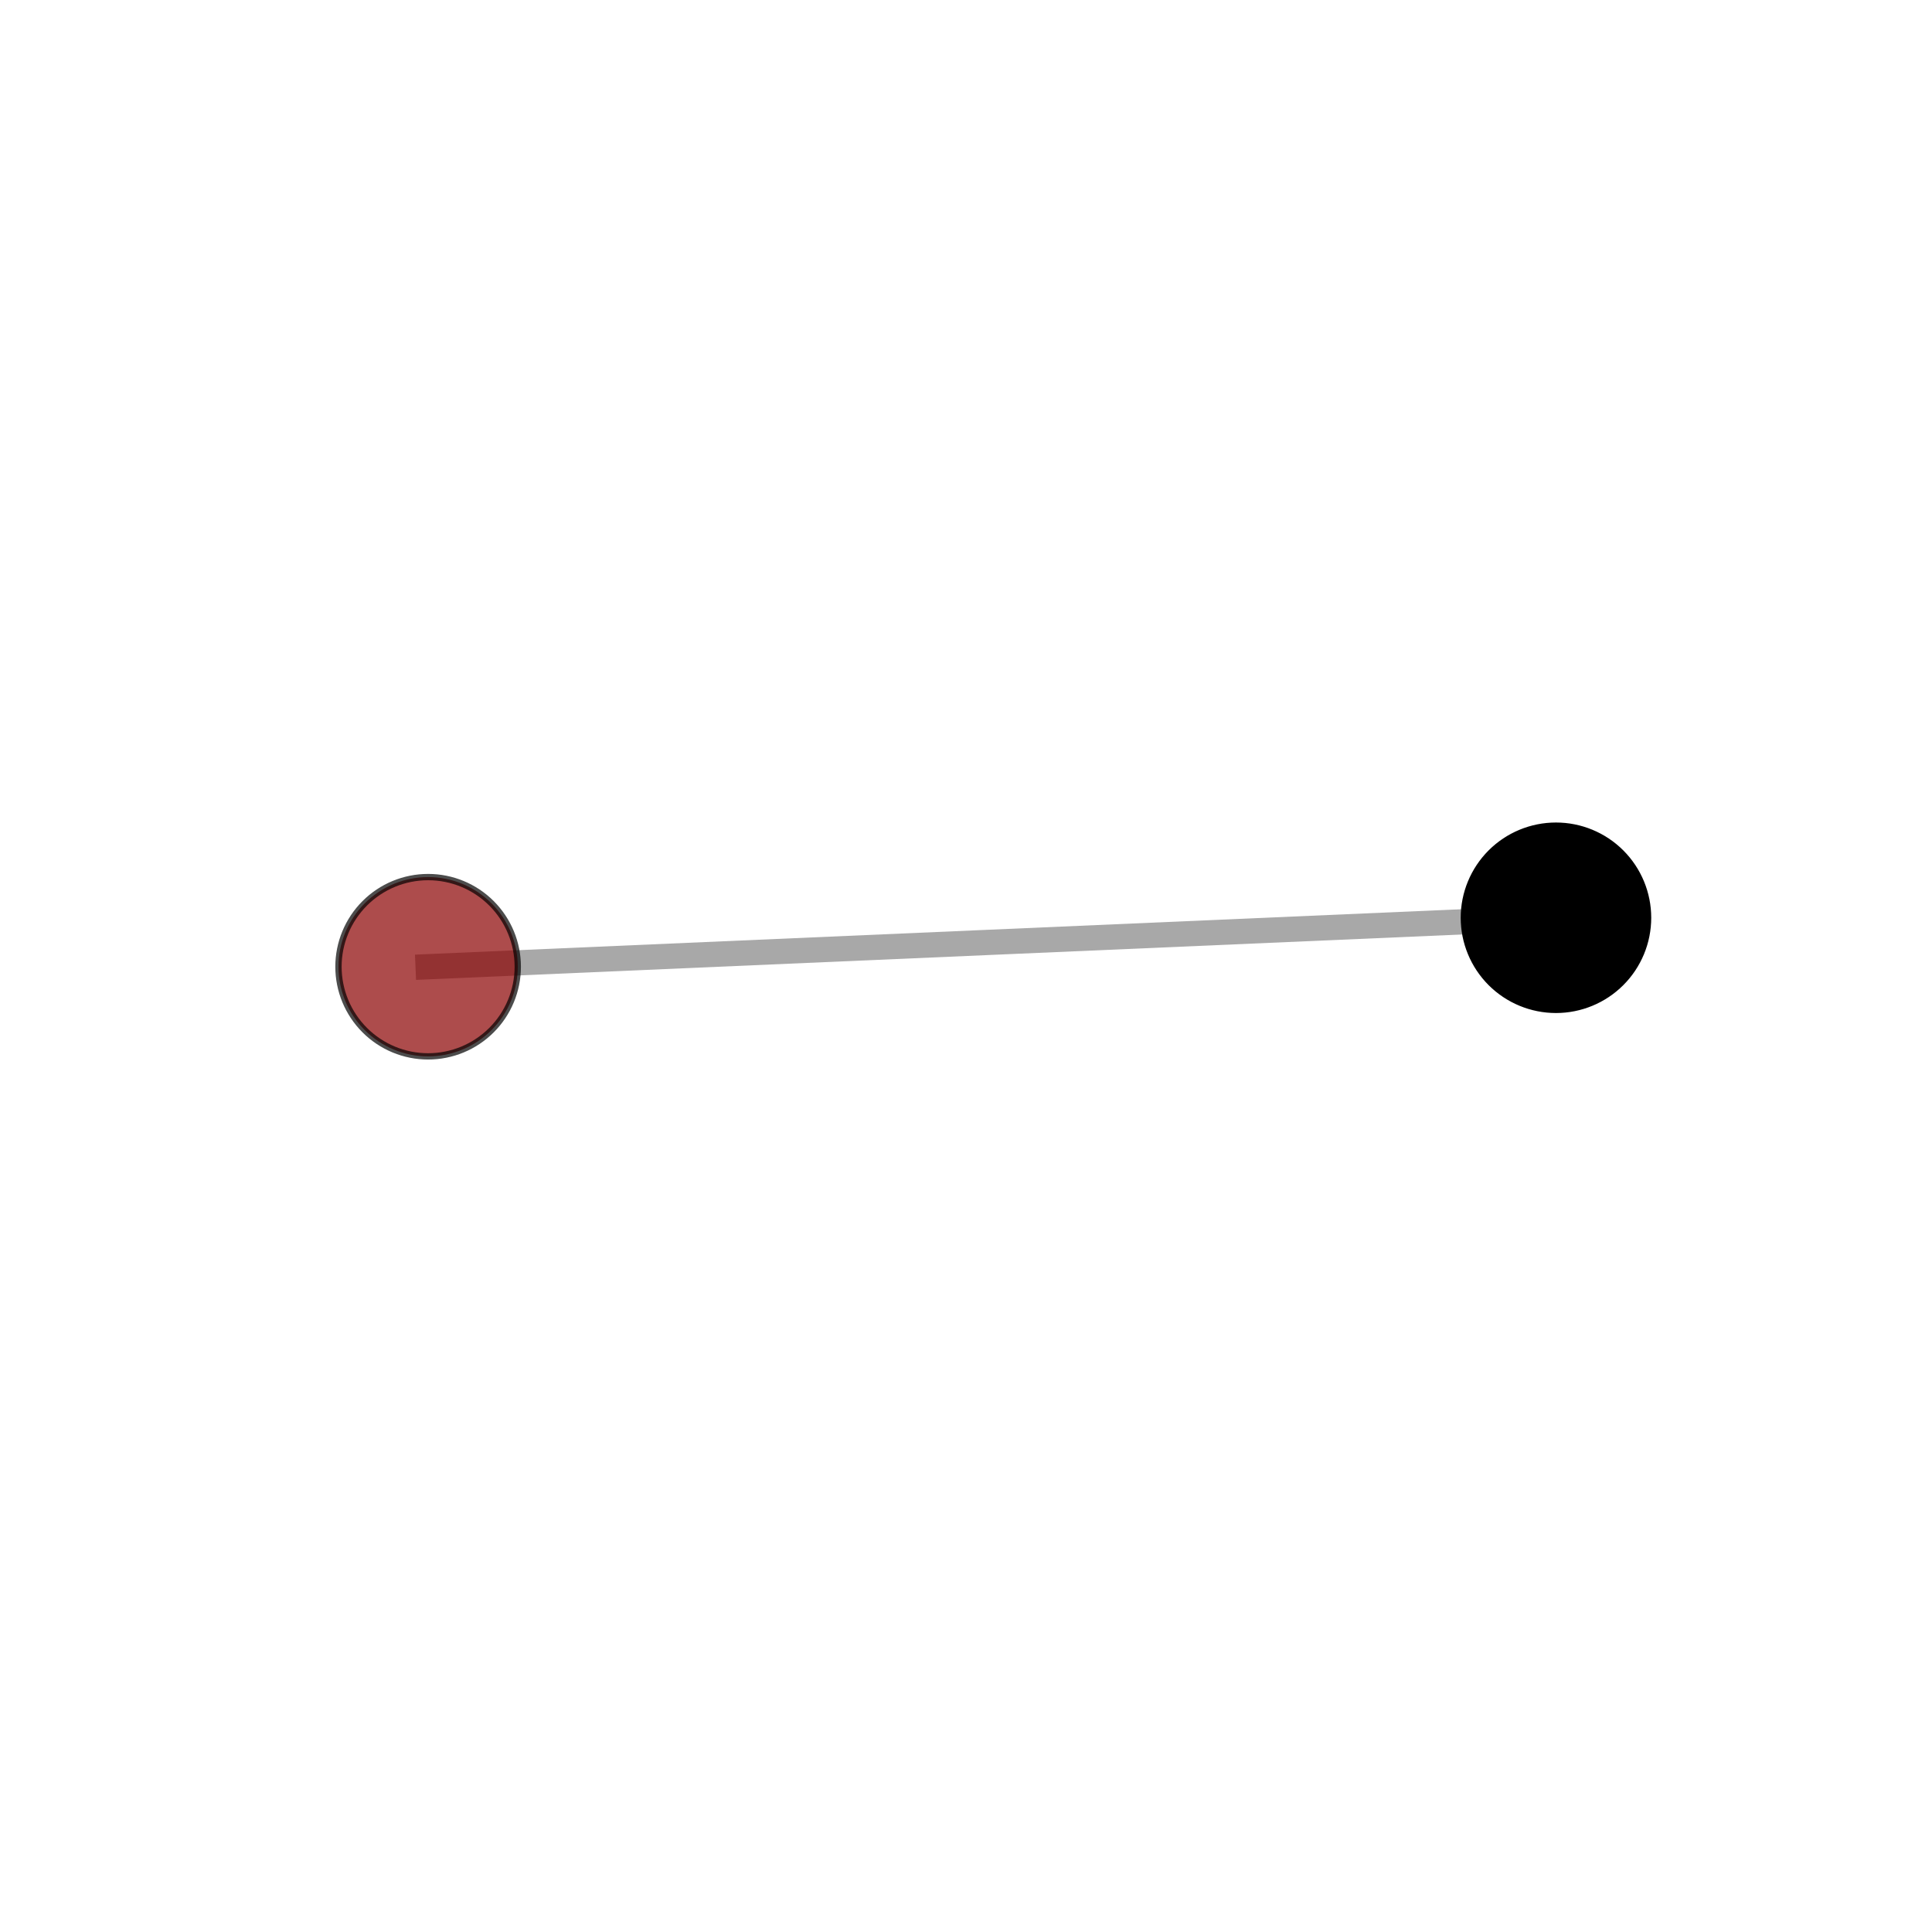 <?xml version="1.0" encoding="utf-8" standalone="no"?>
<!DOCTYPE svg PUBLIC "-//W3C//DTD SVG 1.1//EN"
  "http://www.w3.org/Graphics/SVG/1.1/DTD/svg11.dtd">
<svg xmlns:xlink="http://www.w3.org/1999/xlink" width="153pt" height="153pt" viewBox="0 0 153 153" xmlns="http://www.w3.org/2000/svg" version="1.1">
 <defs>
  <style type="text/css">*{stroke-linejoin: round; stroke-linecap: butt}</style>
 </defs>
 <g id="figure_1">
  <g id="patch_1">
   <path d="M 0 153 
L 153 153 
L 153 0 
L 0 0 
L 0 153 
z
" style="fill: none"/>
  </g>
  <g id="patch_2">
   <path d="M 7.2 145.8 
L 145.8 145.8 
L 145.8 7.2 
L 7.2 7.2 
L 7.2 145.8 
z
" style="fill: none"/>
  </g>
  <g id="axes_1">
   <g id="line2d_1">
    <path d="M 33.904 76.557 
L 123.221 72.68 
" clip-path="url(#pded8d742b0)" style="fill: none; stroke: #808080; stroke-opacity: 0.68; stroke-width: 2; stroke-linecap: square"/>
   </g>
   <g id="Path3DCollection_1">
    <path d="M 33.904 83.657 
C 35.787 83.657 37.593 82.909 38.924 81.577 
C 40.255 80.246 41.003 78.44 41.003 76.557 
C 41.003 74.674 40.255 72.869 38.924 71.537 
C 37.593 70.206 35.787 69.458 33.904 69.458 
C 32.021 69.458 30.215 70.206 28.884 71.537 
C 27.553 72.869 26.805 74.674 26.805 76.557 
C 26.805 78.44 27.553 80.246 28.884 81.577 
C 30.215 82.909 32.021 83.657 33.904 83.657 
z
" clip-path="url(#pded8d742b0)" style="fill: #8b0000; fill-opacity: 0.7; stroke: #000000; stroke-opacity: 0.7; stroke-width: 0.5"/>
    <path d="M 123.221 79.974 
C 125.155 79.974 127.011 79.206 128.378 77.838 
C 129.746 76.47 130.515 74.615 130.515 72.68 
C 130.515 70.746 129.746 68.891 128.378 67.523 
C 127.011 66.155 125.155 65.387 123.221 65.387 
C 121.287 65.387 119.431 66.155 118.063 67.523 
C 116.696 68.891 115.927 70.746 115.927 72.68 
C 115.927 74.615 116.696 76.47 118.063 77.838 
C 119.431 79.206 121.287 79.974 123.221 79.974 
z
" clip-path="url(#pded8d742b0)" style="stroke: #000000; stroke-width: 0.5"/>
   </g>
  </g>
 </g>
 <defs>
  <clipPath id="pded8d742b0">
   <rect x="7.2" y="7.2" width="138.6" height="138.6"/>
  </clipPath>
 </defs>
</svg>
